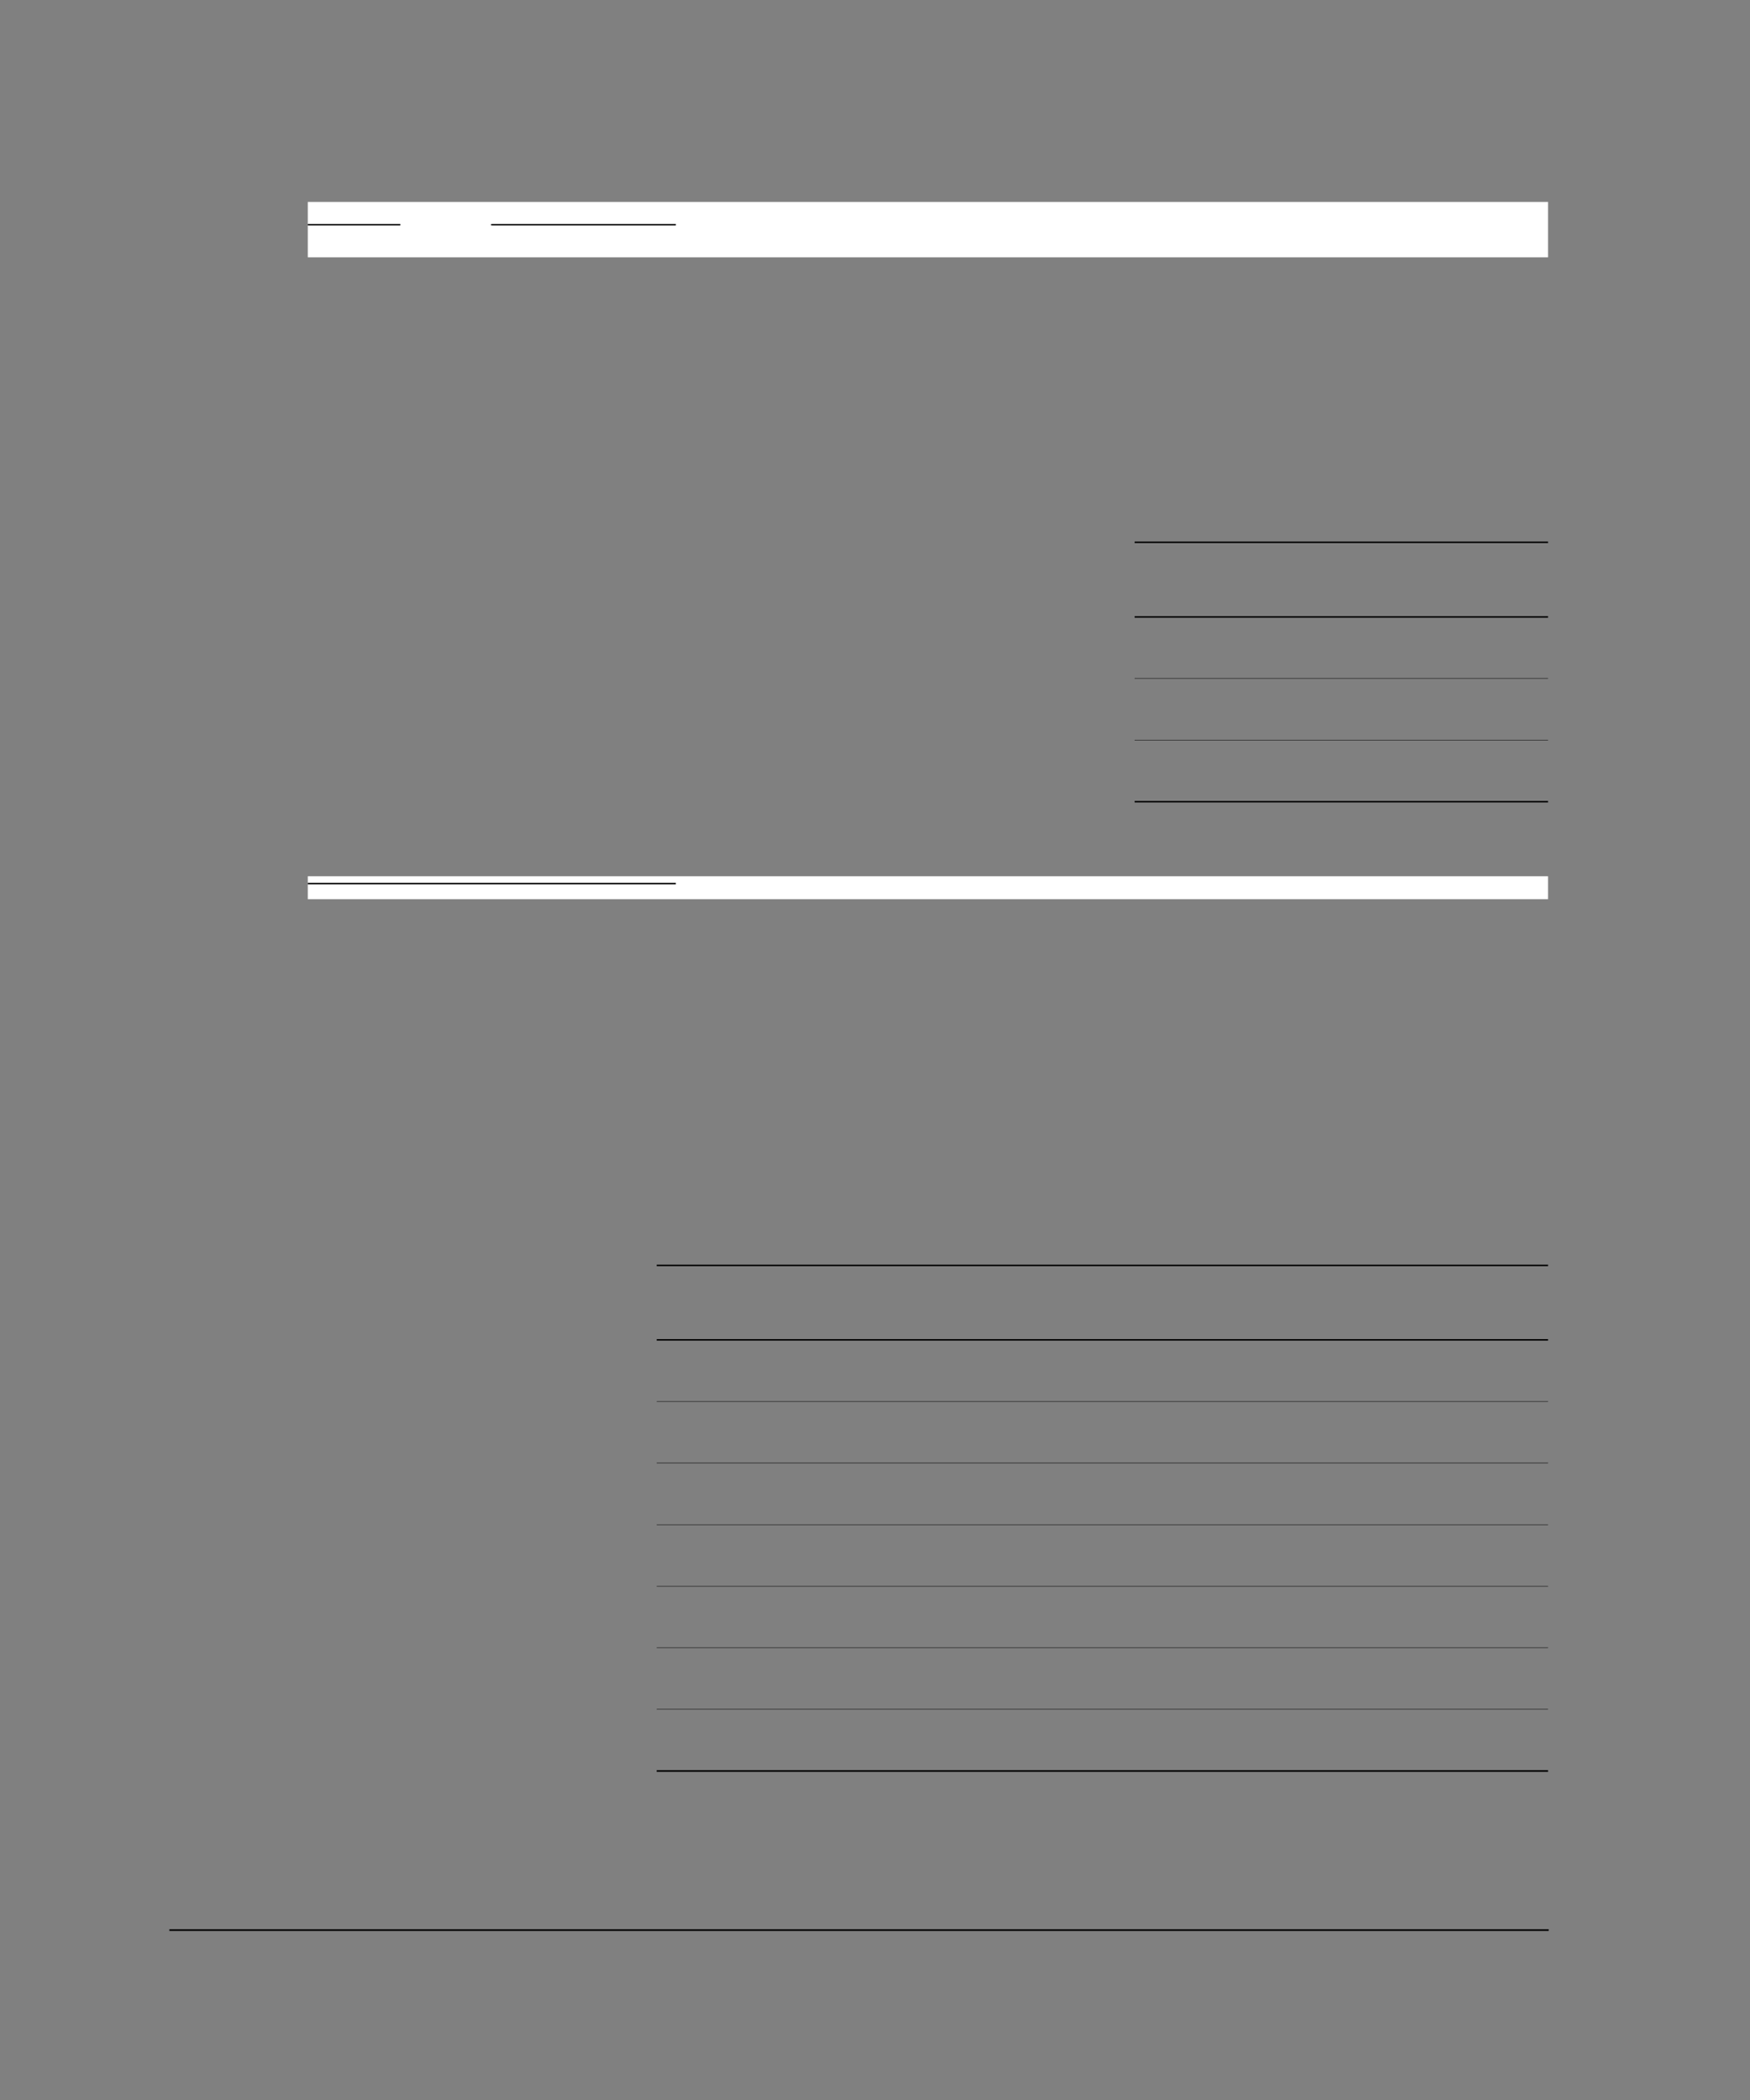 <?xml version="1.0" encoding="UTF-8" standalone="no"?>
<!DOCTYPE svg PUBLIC "-//W3C//DTD SVG 1.1//EN"
"http://www.w3.org/Graphics/SVG/1.1/DTD/svg11.dtd">
<svg viewBox="0 0 825 990" version="1.1" xmlns="http://www.w3.org/2000/svg" xmlns:xlink="http://www.w3.org/1999/xlink">
<rect x="0" y="0" width="825" height="990" fill="#808080" stroke="none"/>
<defs>
<clipPath id="c0_780"><path d="M145.1,423.9V413H729.8v10.9Z"/></clipPath>
<style type="text/css"><![CDATA[
.g0_780{
fill: #000;
}
.g1_780{
fill: #FFF;
}
]]></style>
</defs>
<path d="M79.8,910.3h.3v-.8h-.3v.8Z" class="g0_780"/>
<path d="M80.1,910.3h650v-.8H80.1v.8Z" class="g0_780"/>
<path d="M145.1,121.3H729.8V95.2H145.1v26.1Z" class="g1_780"/>
<path d="M145.1,106.3v-.7Z" class="g0_780"/>
<path d="M145.1,106.3h43.6v-.7H145.1v.7Z" class="g0_780"/>
<path d="M231.5,106.3h.4v-.7h-.4v.7Z" class="g0_780"/>
<path d="M231.9,106.3h86.7v-.7H231.9v.7Z" class="g0_780"/>
<path clip-path="url(#c0_780)" d="M145.1,423.9H729.8V413.1H145.1v10.8Z" class="g1_780"/>
<path d="M145.1,416.9v-.7Z" class="g0_780"/>
<path d="M145.1,416.9H318.6v-.7H145.1v.7Z" class="g0_780"/>
<path d="M534.9,256H729.8v-.7H534.9v.7Z" class="g0_780"/>
<path d="M534.9,291.2H729.8v-.7H534.9v.7Z" class="g0_780"/>
<path d="M534.9,319.9H729.8v-.2H534.9v.2Z" class="g0_780"/>
<path d="M534.9,349H729.8v-.2H534.9v.2Z" class="g0_780"/>
<path d="M534.9,378.3H729.8v-.7H534.9v.7Z" class="g0_780"/>
<path d="M309.6,596.9H729.8v-.7H309.6v.7Z" class="g0_780"/>
<path d="M309.6,632H729.8v-.7H309.6v.7Z" class="g0_780"/>
<path d="M309.6,660.8H729.8v-.2H309.6v.2Z" class="g0_780"/>
<path d="M309.6,689.8H729.8v-.2H309.6v.2Z" class="g0_780"/>
<path d="M309.6,718.9H729.8v-.2H309.6v.2Z" class="g0_780"/>
<path d="M309.6,747.9H729.8v-.2H309.6v.2Z" class="g0_780"/>
<path d="M309.6,776.9H729.8v-.2H309.6v.2Z" class="g0_780"/>
<path d="M309.6,805.9H729.8v-.2H309.6v.2Z" class="g0_780"/>
<path d="M309.6,835.3H729.8v-.8H309.6v.8Z" class="g0_780"/>
</svg>